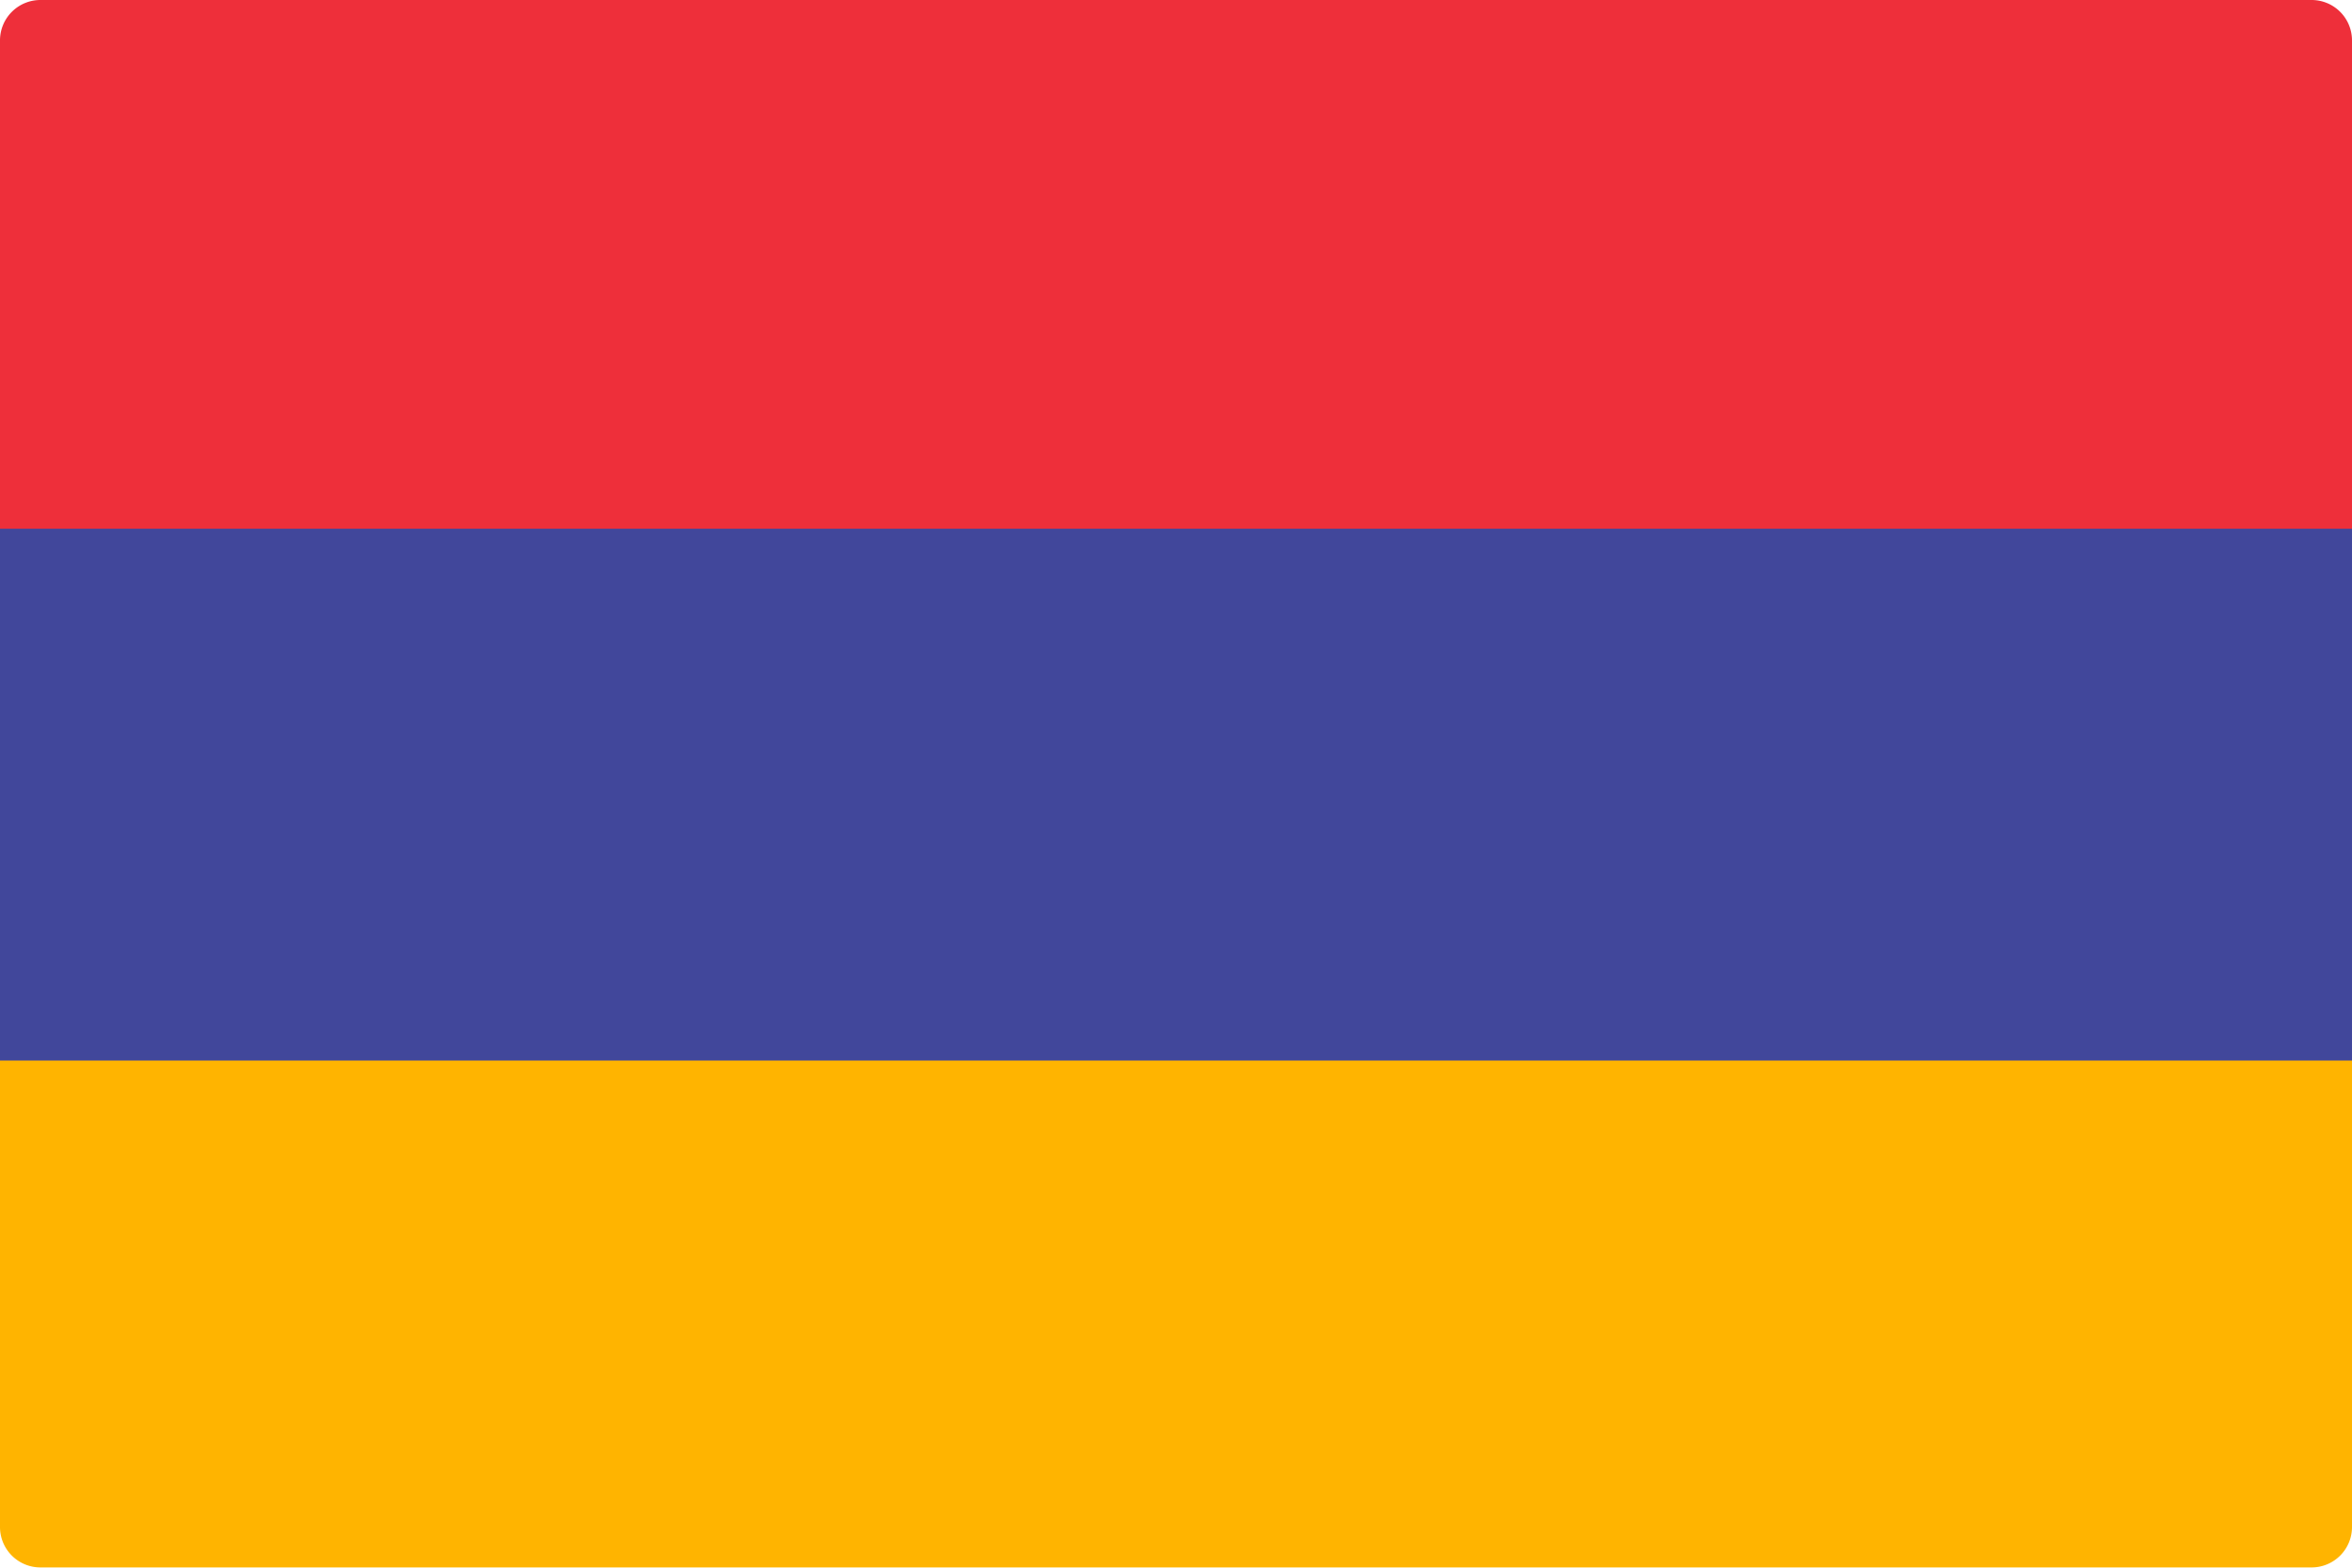 <svg xmlns="http://www.w3.org/2000/svg" width="27" height="18" viewBox="0 0 27 18"><defs><style>.a{fill:#ffb400;}.b{fill:#ee2f3a;}.c{fill:#41479b;}</style></defs><path class="a" d="M0,311.908H27V317.3a.464.464,0,0,1-.466.462H.466A.464.464,0,0,1,0,317.3Z" transform="translate(0 -299.765)"/><path class="b" d="M.466,88.276H26.534a.464.464,0,0,1,.466.462V94.38H0V88.738A.464.464,0,0,1,.466,88.276Z" transform="translate(0 -88.276)"/><path class="c" d="M0,0H27V6.106H0Z" transform="translate(0 6.071)"/></svg>